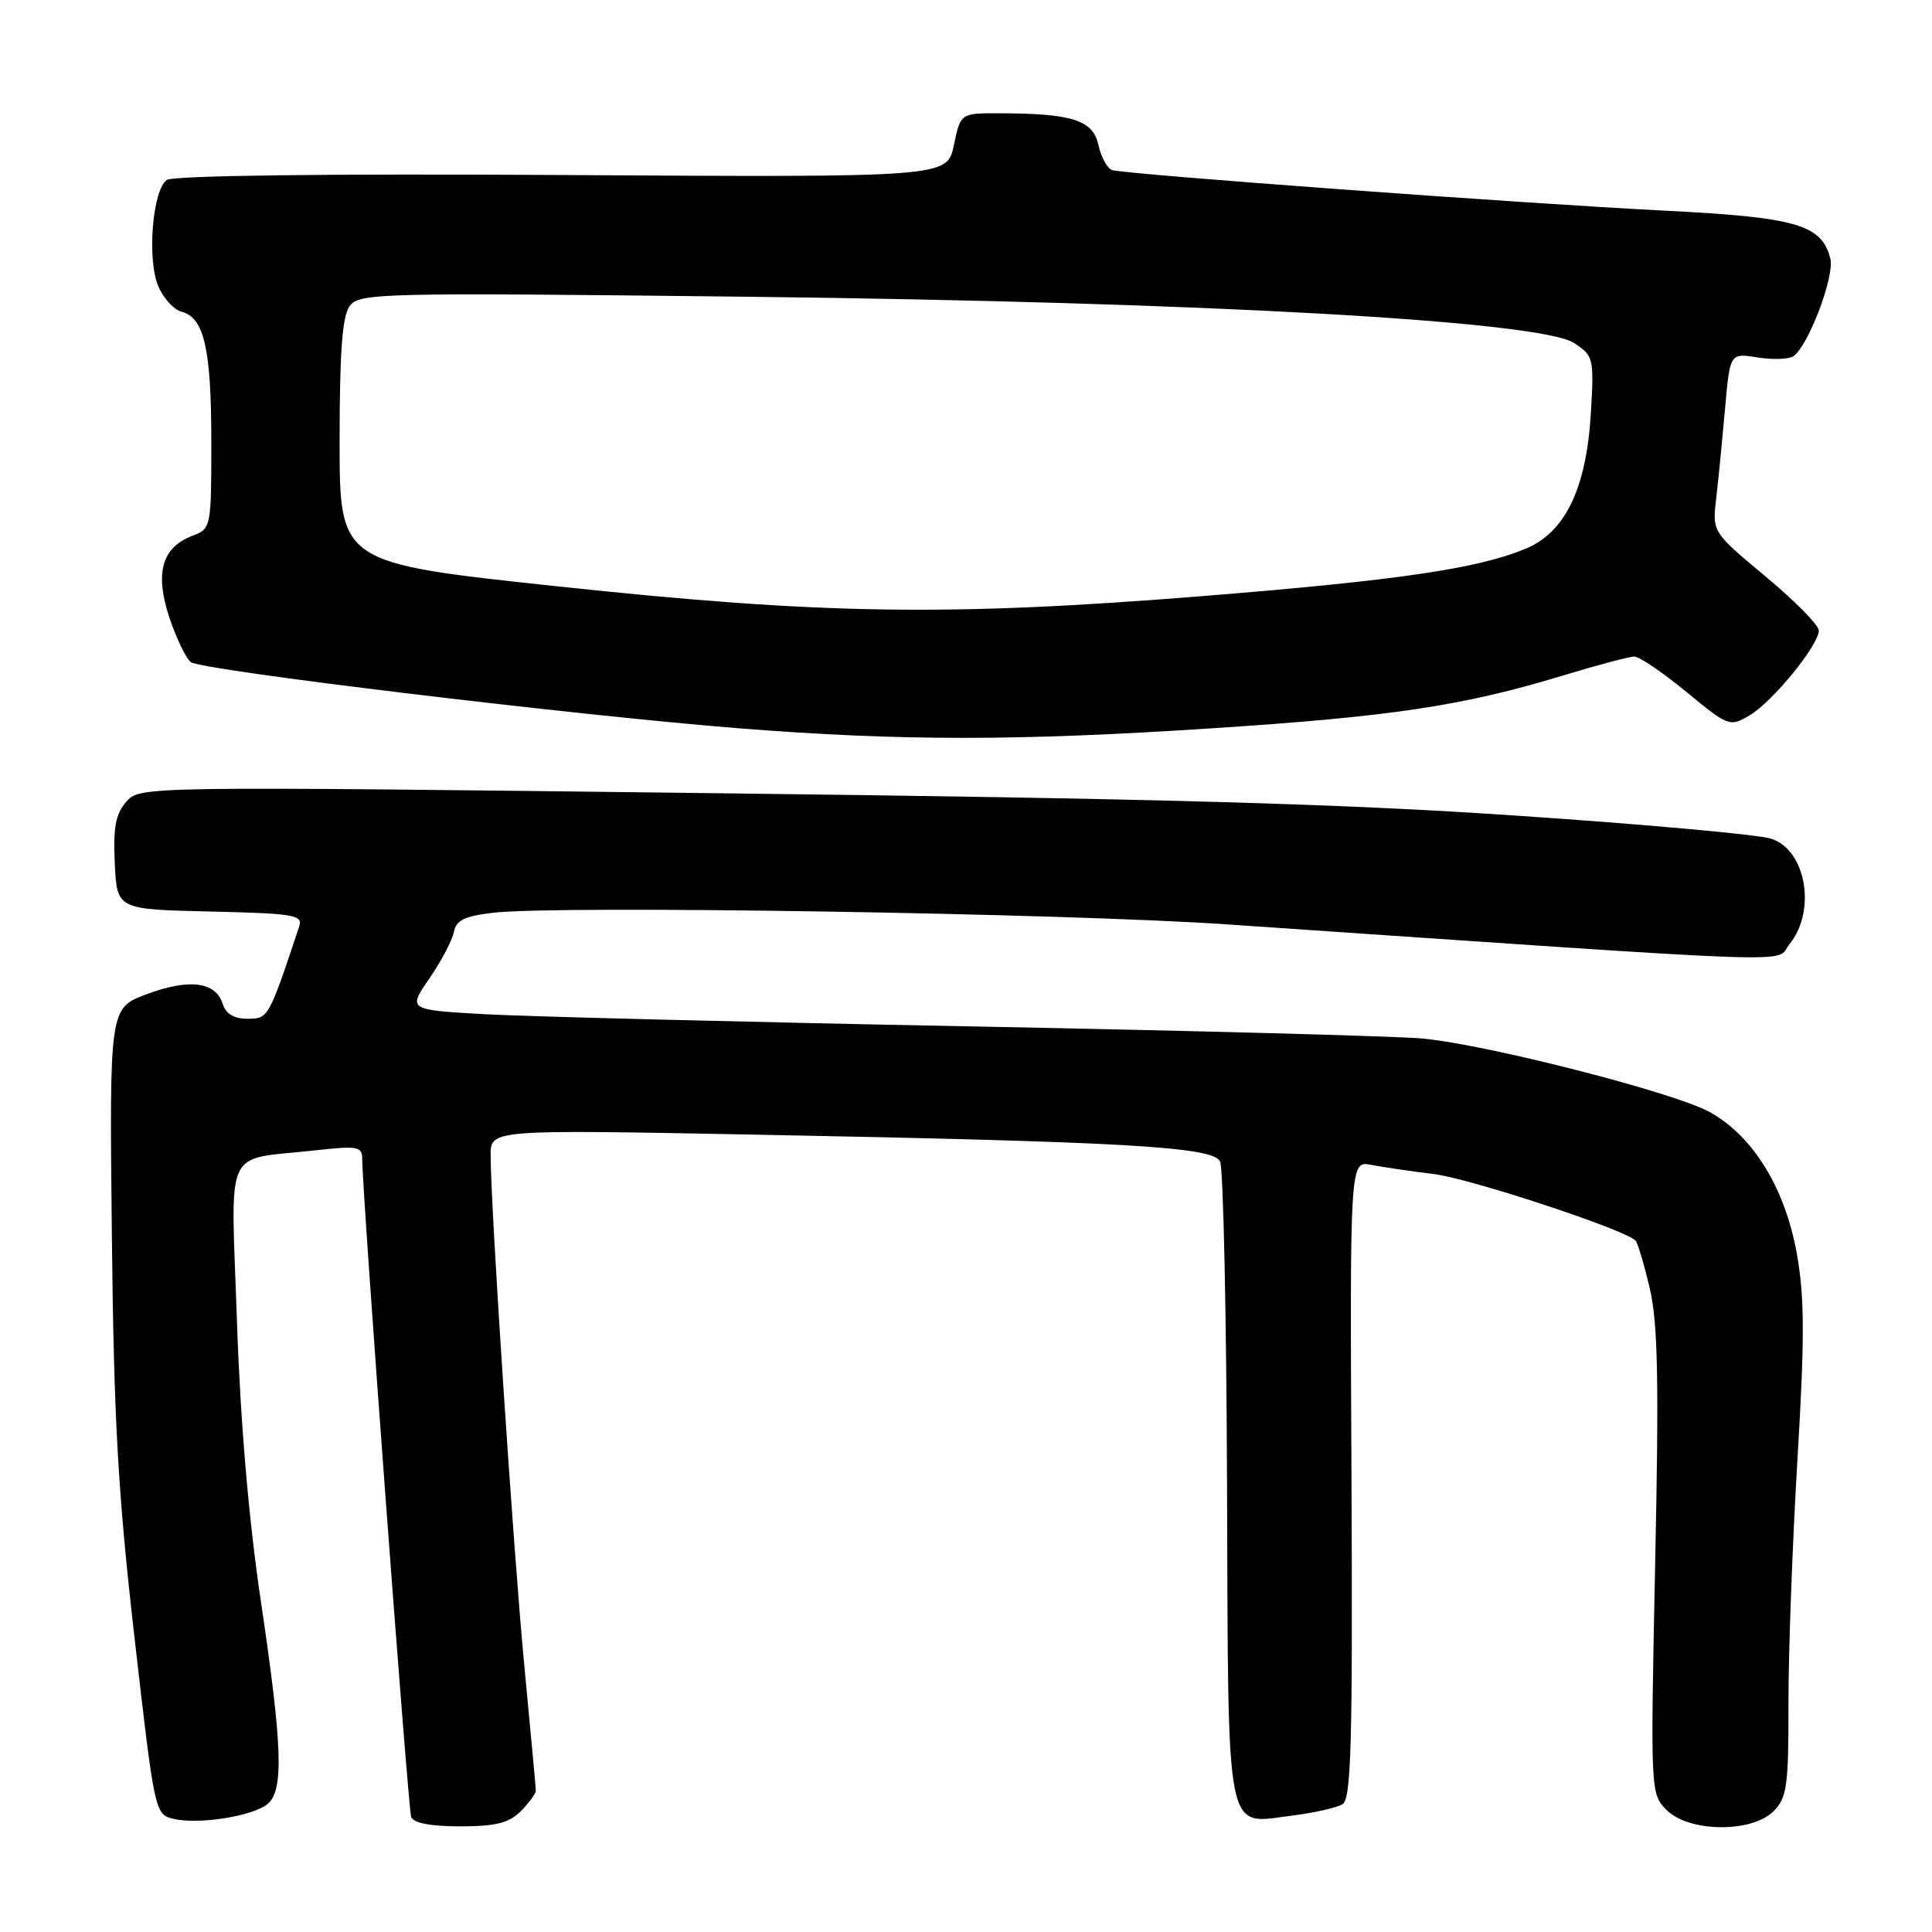 <?xml version="1.0" encoding="UTF-8" standalone="no"?>
<!DOCTYPE svg PUBLIC "-//W3C//DTD SVG 1.1//EN" "http://www.w3.org/Graphics/SVG/1.1/DTD/svg11.dtd" >
<svg xmlns="http://www.w3.org/2000/svg" xmlns:xlink="http://www.w3.org/1999/xlink" version="1.1" viewBox="0 0 256 256">
 <g >
 <path fill="currentColor"
d=" M 35.45 239.04 C 37.63 237.23 37.43 231.40 34.54 212.00 C 32.95 201.28 31.84 188.28 31.39 174.90 C 30.60 151.33 29.47 153.79 41.75 152.43 C 47.47 151.80 48.00 151.90 48.00 153.64 C 48.00 158.06 54.07 239.61 54.48 240.75 C 54.78 241.56 57.05 242.00 60.97 242.00 C 65.67 242.00 67.44 241.56 69.00 240.00 C 70.10 238.90 71.00 237.66 71.00 237.25 C 70.99 236.84 70.31 229.42 69.48 220.78 C 68.04 205.73 65.03 160.23 65.01 153.09 C 65.00 149.68 65.00 149.68 99.25 150.33 C 149.14 151.28 160.73 151.94 161.67 153.90 C 162.09 154.78 162.51 174.10 162.59 196.84 C 162.76 244.27 162.26 241.70 171.17 240.58 C 174.11 240.22 177.14 239.53 177.90 239.06 C 179.04 238.36 179.24 230.99 179.08 196.01 C 178.87 153.81 178.87 153.81 181.69 154.35 C 183.23 154.65 186.97 155.20 190.00 155.57 C 194.80 156.16 215.22 162.89 216.70 164.37 C 217.00 164.66 217.85 167.52 218.60 170.70 C 219.68 175.27 219.83 182.98 219.32 207.09 C 218.69 237.51 218.70 237.70 220.84 239.84 C 223.80 242.80 232.11 242.89 235.00 240.00 C 236.78 238.22 237.00 236.68 236.98 225.75 C 236.97 219.01 237.51 204.46 238.17 193.40 C 239.14 177.24 239.12 171.90 238.09 166.12 C 236.53 157.41 232.27 150.49 226.50 147.33 C 221.77 144.74 197.08 138.42 188.50 137.61 C 185.20 137.30 158.20 136.57 128.50 136.00 C 98.80 135.43 69.90 134.70 64.27 134.39 C 54.03 133.81 54.03 133.81 56.90 129.65 C 58.47 127.36 59.93 124.59 60.14 123.49 C 60.44 121.93 61.57 121.38 65.39 120.94 C 74.06 119.94 140.88 121.00 162.50 122.48 C 241.83 127.90 235.05 127.66 237.13 125.09 C 240.73 120.64 239.29 112.55 234.64 111.12 C 232.92 110.58 217.78 109.21 201.00 108.08 C 177.52 106.48 153.00 105.80 94.50 105.10 C 18.50 104.18 18.50 104.18 16.71 106.26 C 15.32 107.86 14.98 109.70 15.21 114.41 C 15.50 120.50 15.50 120.50 27.86 120.78 C 39.03 121.04 40.16 121.23 39.64 122.78 C 35.59 134.94 35.57 134.97 32.82 134.99 C 31.01 135.00 29.93 134.35 29.50 133.00 C 28.57 130.08 25.07 129.64 19.45 131.73 C 14.50 133.58 14.50 133.58 14.82 163.54 C 15.08 188.04 15.62 197.77 17.82 216.96 C 20.48 240.22 20.52 240.42 23.00 241.01 C 26.32 241.79 33.50 240.66 35.45 239.04 Z  M 160.50 96.51 C 184.25 94.97 193.81 93.54 206.93 89.56 C 211.56 88.15 215.90 87.00 216.56 87.00 C 217.23 87.00 220.33 89.11 223.46 91.69 C 229.03 96.27 229.21 96.34 231.83 94.79 C 234.88 92.98 241.00 85.49 241.00 83.55 C 241.00 82.84 237.82 79.61 233.94 76.38 C 226.88 70.50 226.88 70.50 227.41 66.00 C 227.70 63.52 228.22 58.19 228.58 54.14 C 229.23 46.78 229.23 46.78 232.86 47.36 C 234.86 47.68 237.00 47.61 237.61 47.22 C 239.57 45.94 243.12 36.62 242.53 34.28 C 241.40 29.77 238.08 28.80 220.73 27.92 C 201.62 26.96 149.01 23.09 147.34 22.53 C 146.71 22.31 145.90 20.81 145.54 19.19 C 144.82 15.91 142.07 15.03 132.39 15.01 C 127.28 15.00 127.28 15.00 126.39 19.25 C 125.49 23.50 125.49 23.50 74.49 23.19 C 43.35 23.00 22.96 23.26 22.11 23.84 C 20.22 25.14 19.46 34.29 20.96 37.89 C 21.62 39.50 23.02 41.03 24.07 41.31 C 27.06 42.09 28.00 46.23 28.00 58.59 C 28.00 69.91 27.97 70.06 25.49 71.00 C 21.44 72.54 20.49 75.93 22.44 81.82 C 23.36 84.58 24.65 87.25 25.30 87.74 C 26.75 88.82 76.42 94.81 98.00 96.51 C 119.34 98.19 134.75 98.19 160.50 96.51 Z  M 73.75 77.68 C 45.00 74.61 45.00 74.61 45.00 58.50 C 45.00 46.64 45.35 41.90 46.33 40.56 C 47.61 38.82 50.08 38.76 99.08 39.32 C 159.40 40.02 204.09 42.52 208.57 45.45 C 211.16 47.15 211.23 47.44 210.79 54.85 C 210.20 64.70 207.40 70.52 202.20 72.69 C 195.83 75.35 185.27 76.90 159.42 78.98 C 125.72 81.69 108.86 81.44 73.75 77.68 Z "/>
</g>
</svg>